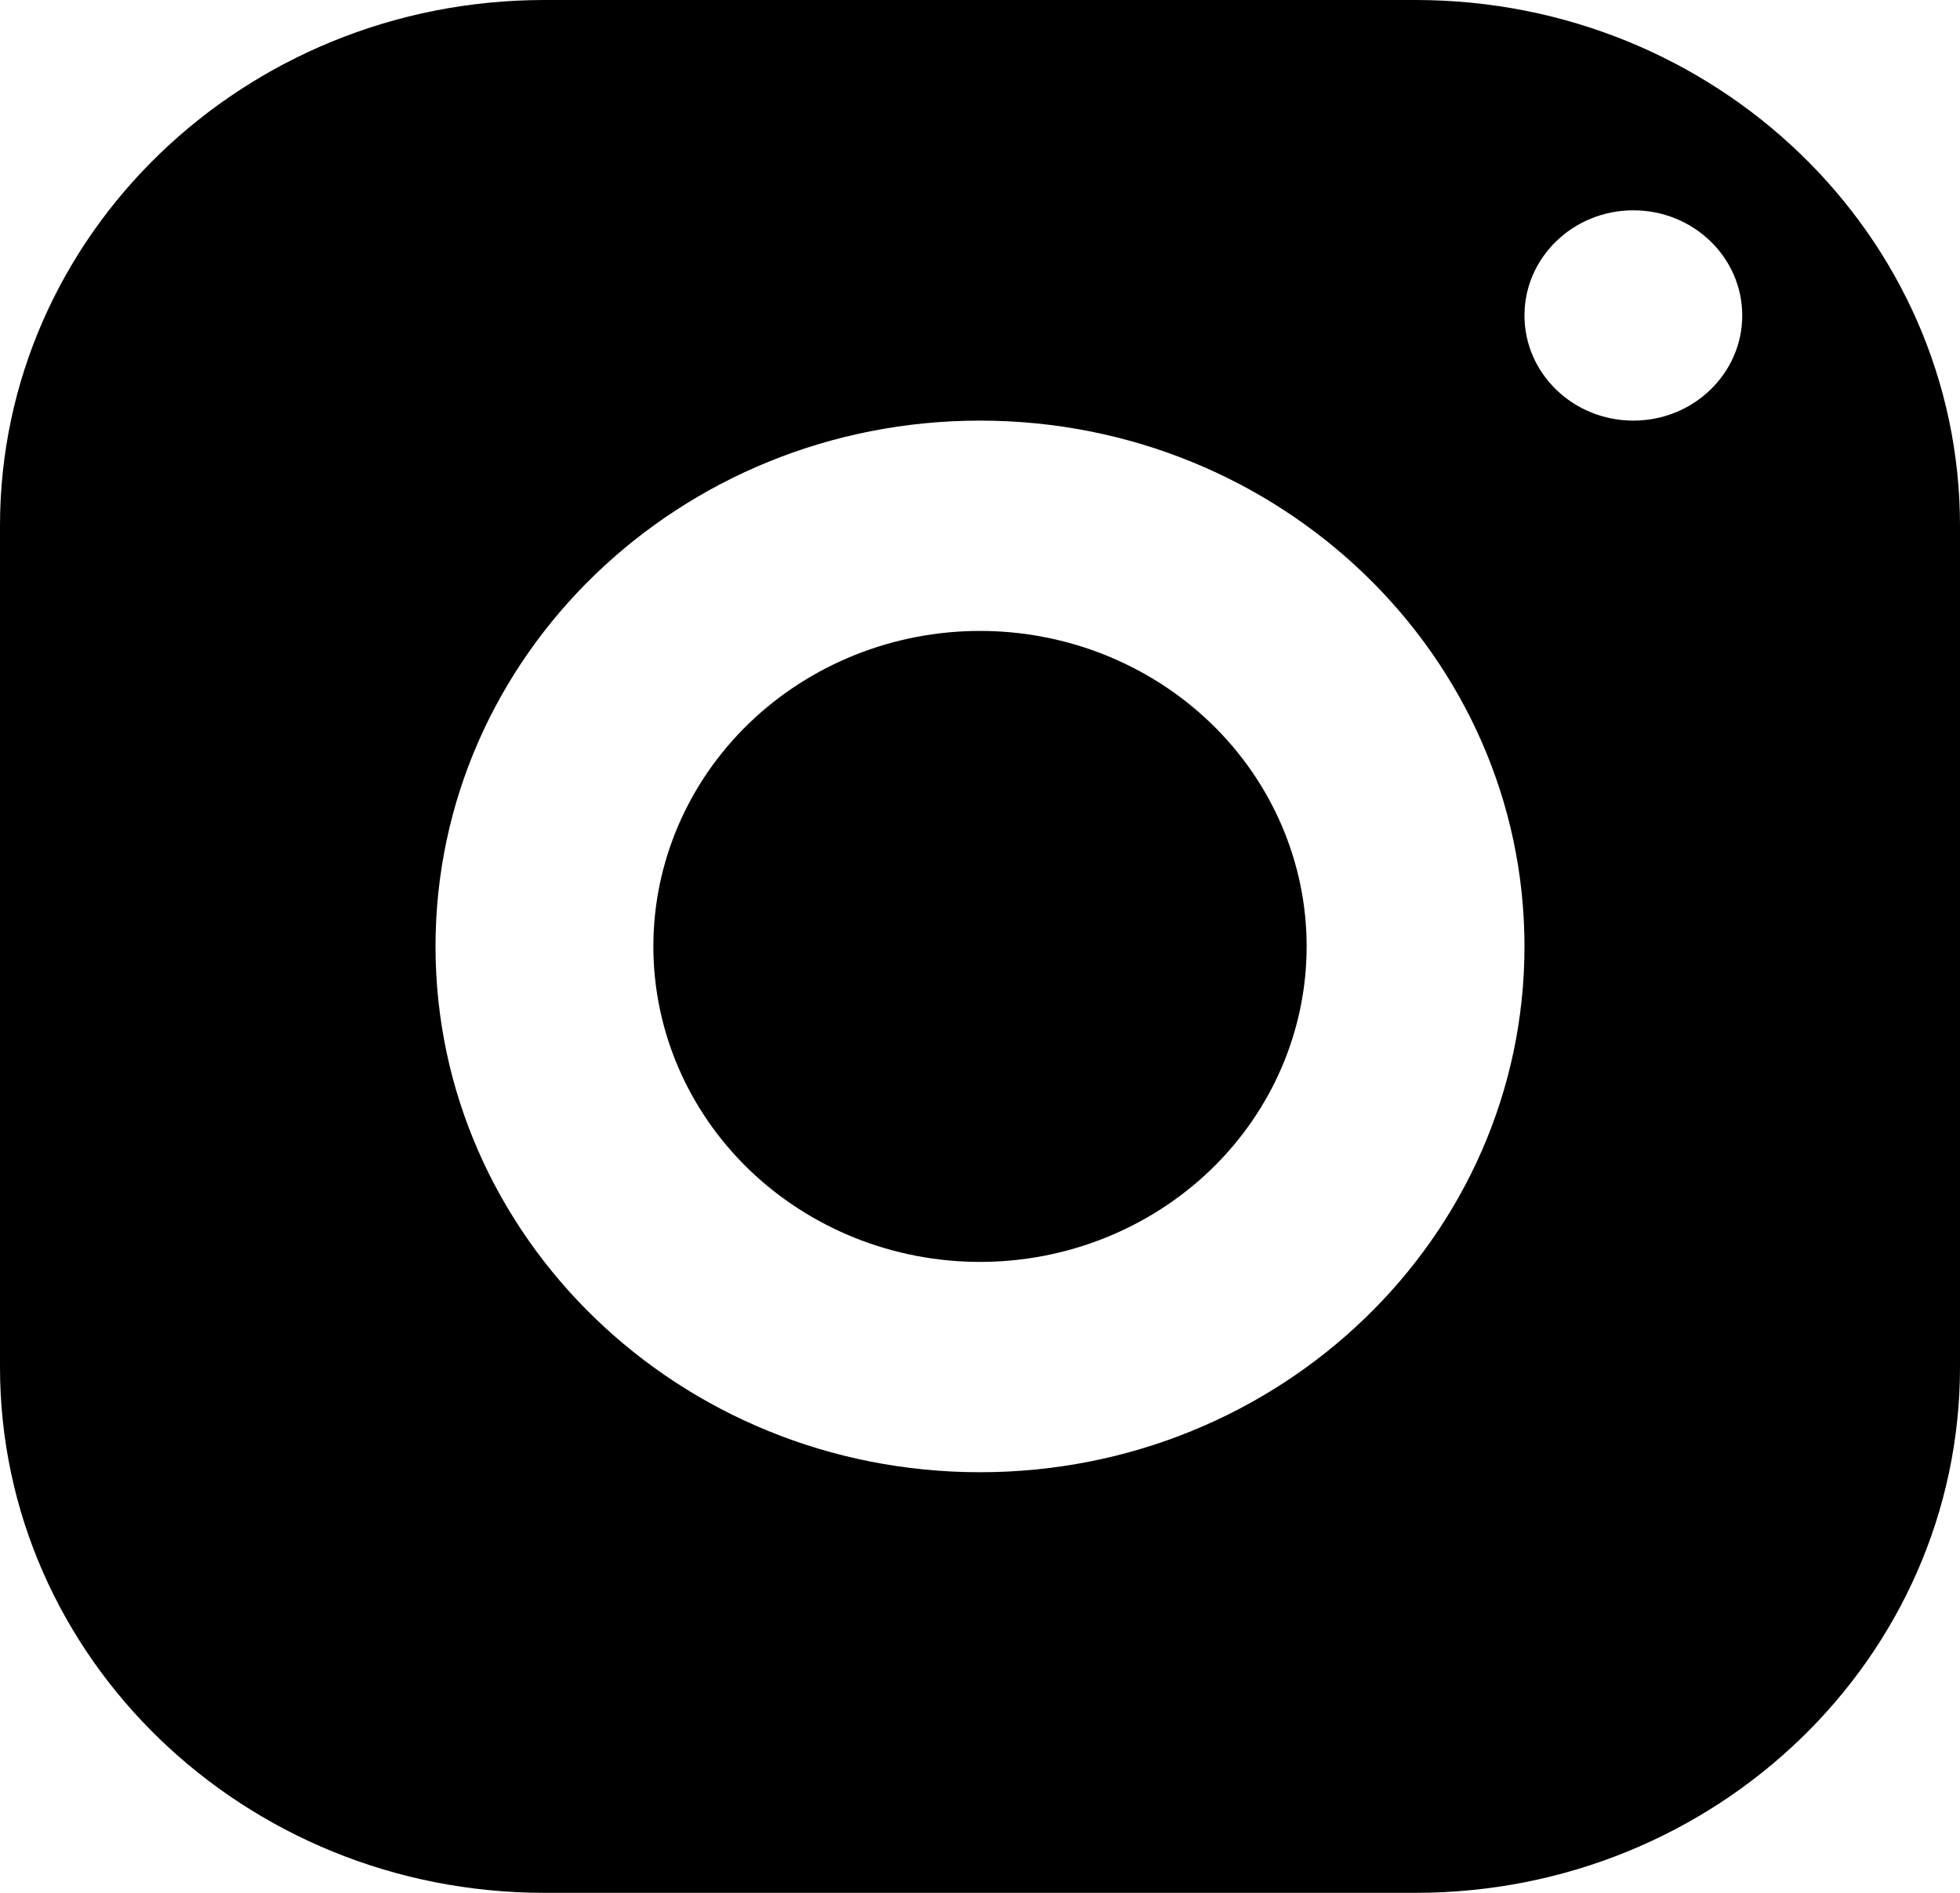<svg width="29" height="28" viewBox="0 0 29 28" fill="none" xmlns="http://www.w3.org/2000/svg">
  <path
    d="M8.056 0C3.607 0 0 3.483 0 7.778V20.222C0 24.517 3.607 28 8.056 28H20.944C25.393 28 29 24.517 29 20.222V7.778C29 3.483 25.393 0 20.944 0H8.056ZM24.167 3.111C25.056 3.111 25.778 3.808 25.778 4.667C25.778 5.525 25.056 6.222 24.167 6.222C23.277 6.222 22.556 5.525 22.556 4.667C22.556 3.808 23.277 3.111 24.167 3.111ZM14.5 6.222C18.948 6.222 22.556 9.705 22.556 14C22.556 18.295 18.948 21.778 14.5 21.778C10.052 21.778 6.444 18.295 6.444 14C6.444 9.705 10.052 6.222 14.5 6.222ZM14.5 9.333C13.218 9.333 11.989 9.825 11.082 10.7C10.176 11.575 9.667 12.762 9.667 14C9.667 15.238 10.176 16.425 11.082 17.3C11.989 18.175 13.218 18.667 14.5 18.667C15.782 18.667 17.011 18.175 17.918 17.3C18.824 16.425 19.333 15.238 19.333 14C19.333 12.762 18.824 11.575 17.918 10.7C17.011 9.825 15.782 9.333 14.5 9.333Z"
    fill="currentColor"
  />
</svg>
